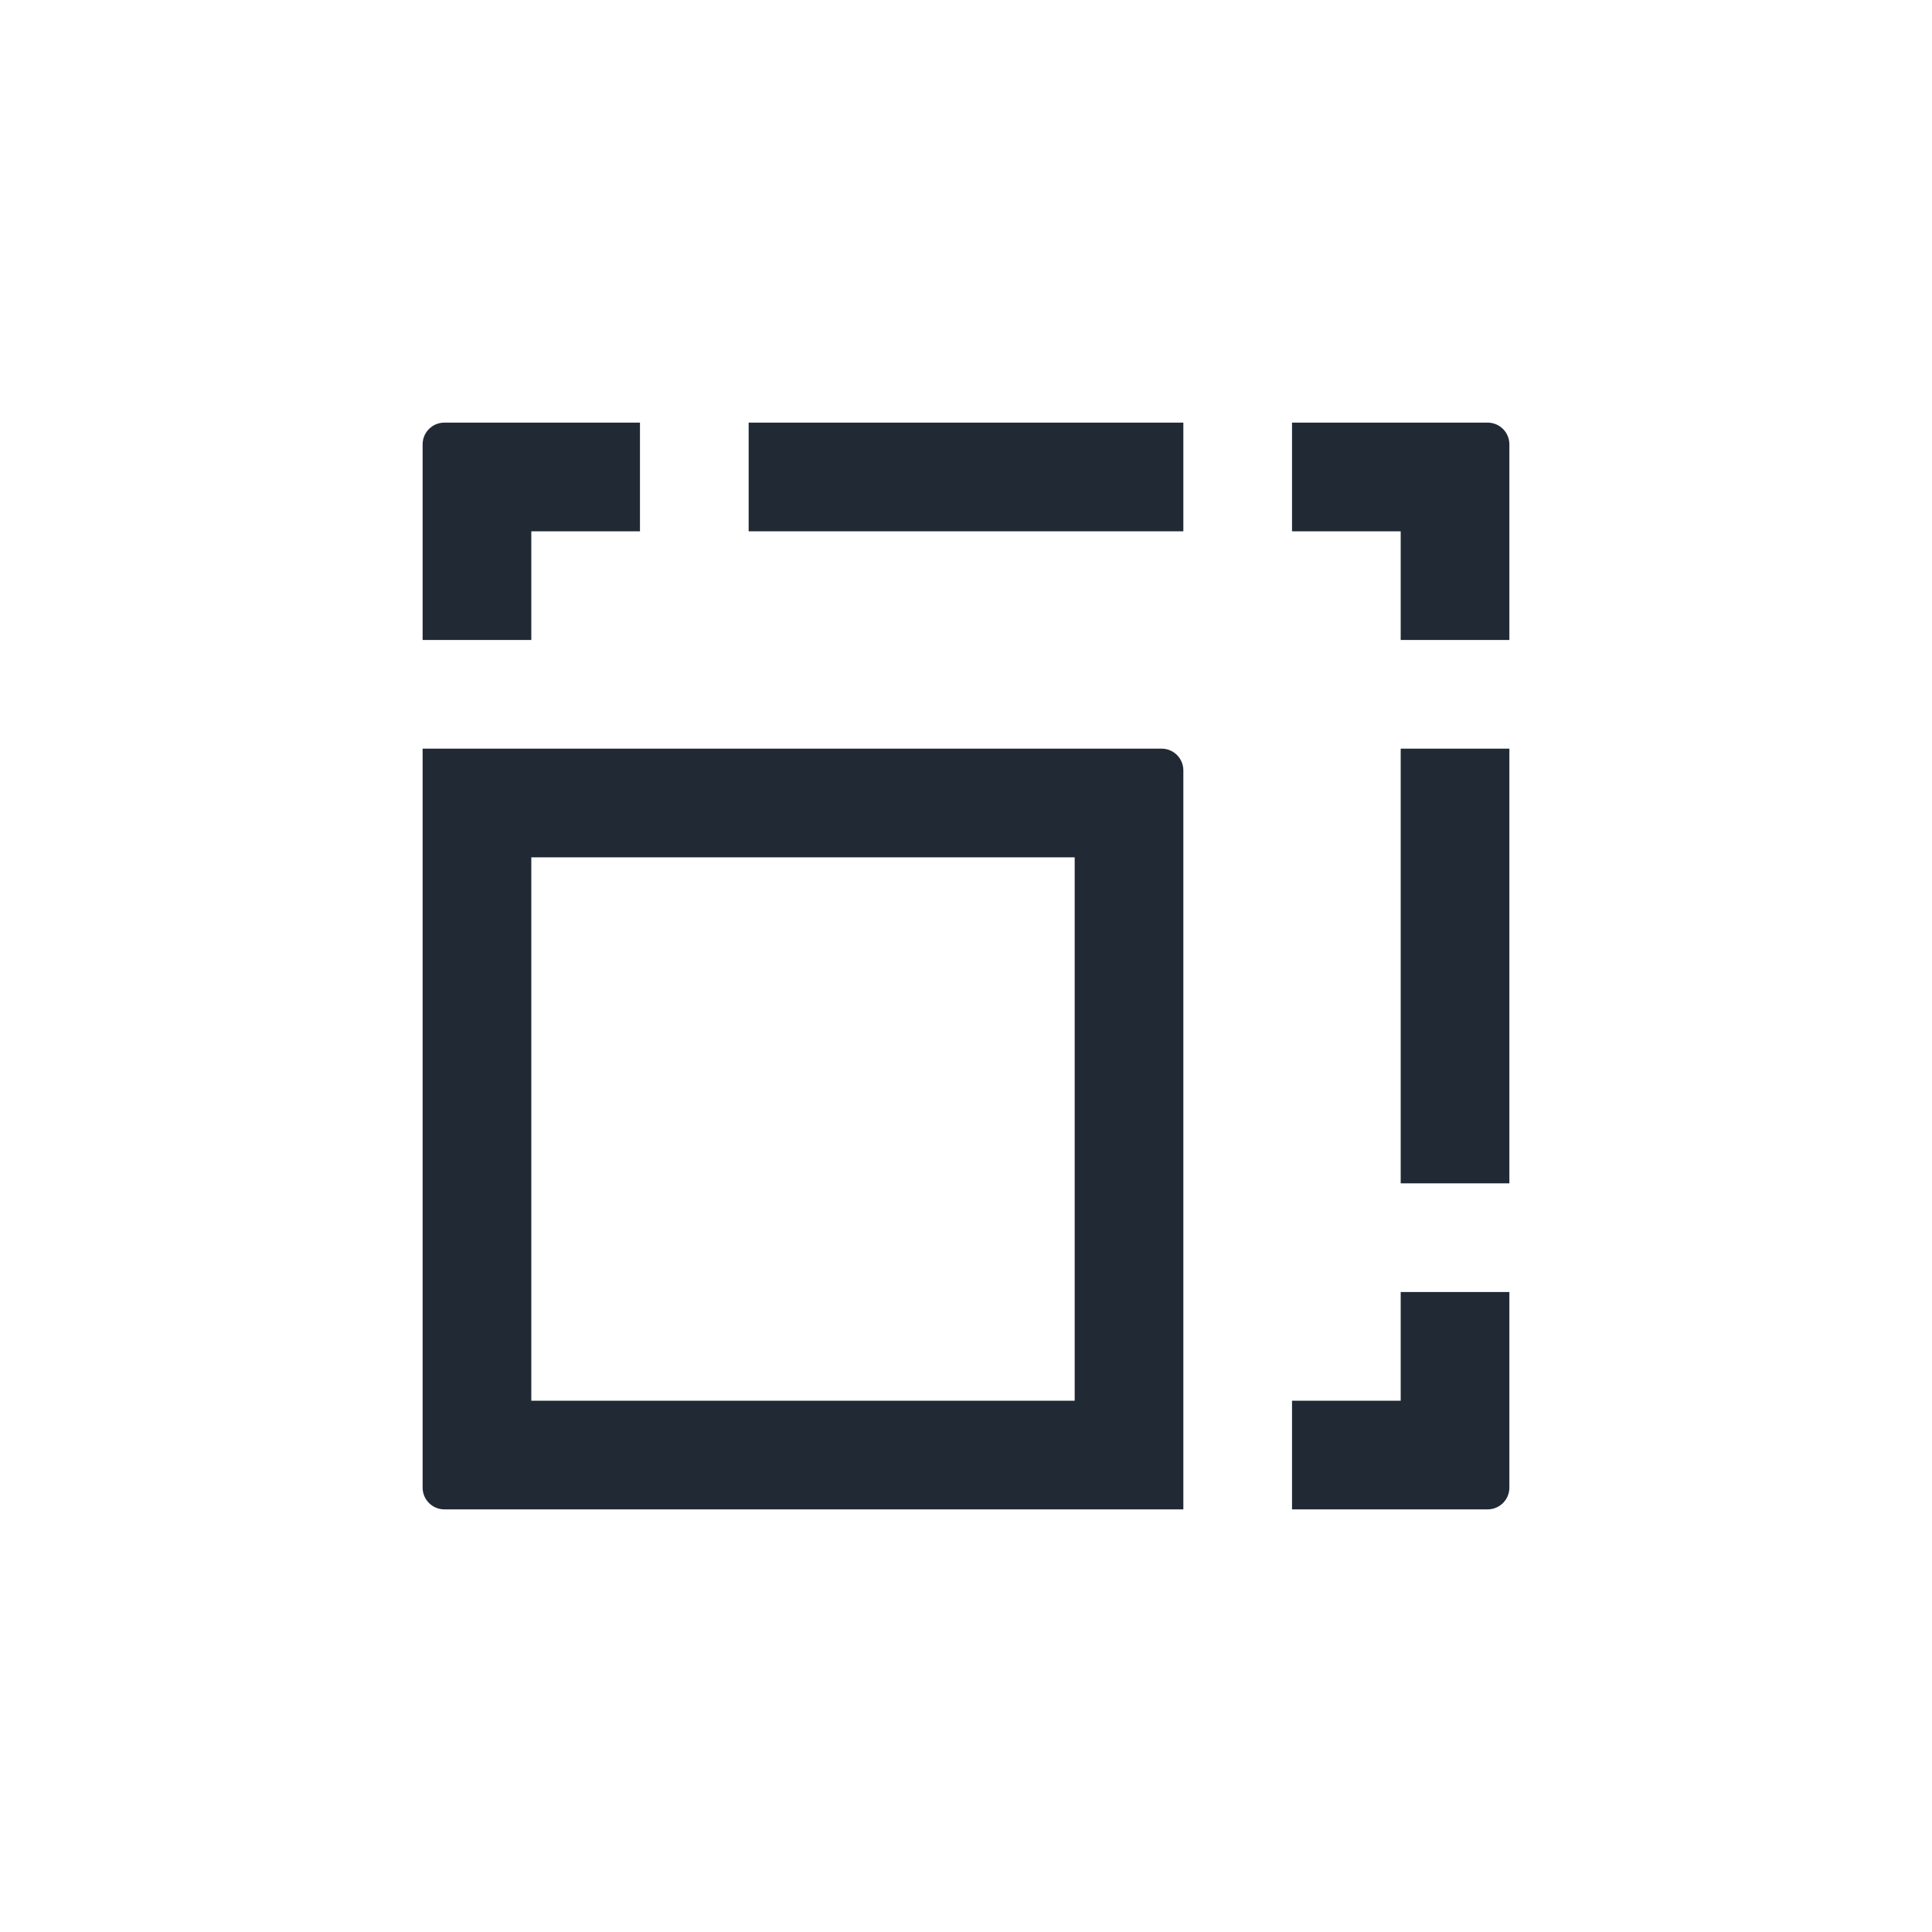 <svg width="32" height="32" viewBox="0 0 32 32" fill="none" xmlns="http://www.w3.org/2000/svg">
<path d="M7 10.6H8.8V8.8H10.6V7H7.36C7.161 7 7 7.161 7 7.36V10.6Z" fill="#212A34"/>
<path d="M12.4 7H19.6V8.8H12.4V7Z" fill="#212A34"/>
<path d="M21.4 7H24.64C24.839 7 25 7.161 25 7.36V10.6H23.2V8.8H21.4V7Z" fill="#212A34"/>
<path d="M25 12.4V19.6H23.2V12.4H25Z" fill="#212A34"/>
<path d="M25 21.4V24.64C25 24.839 24.839 25 24.64 25H21.4V23.2H23.2V21.4H25Z" fill="#212A34"/>
<path fill-rule="evenodd" clip-rule="evenodd" d="M19.6 25H7.36C7.161 25 7 24.839 7 24.64V12.4H19.24C19.439 12.4 19.6 12.561 19.6 12.76V25ZM8.8 14.2V23.2H17.8V14.2H8.8Z" fill="#212A34"/>
</svg>
